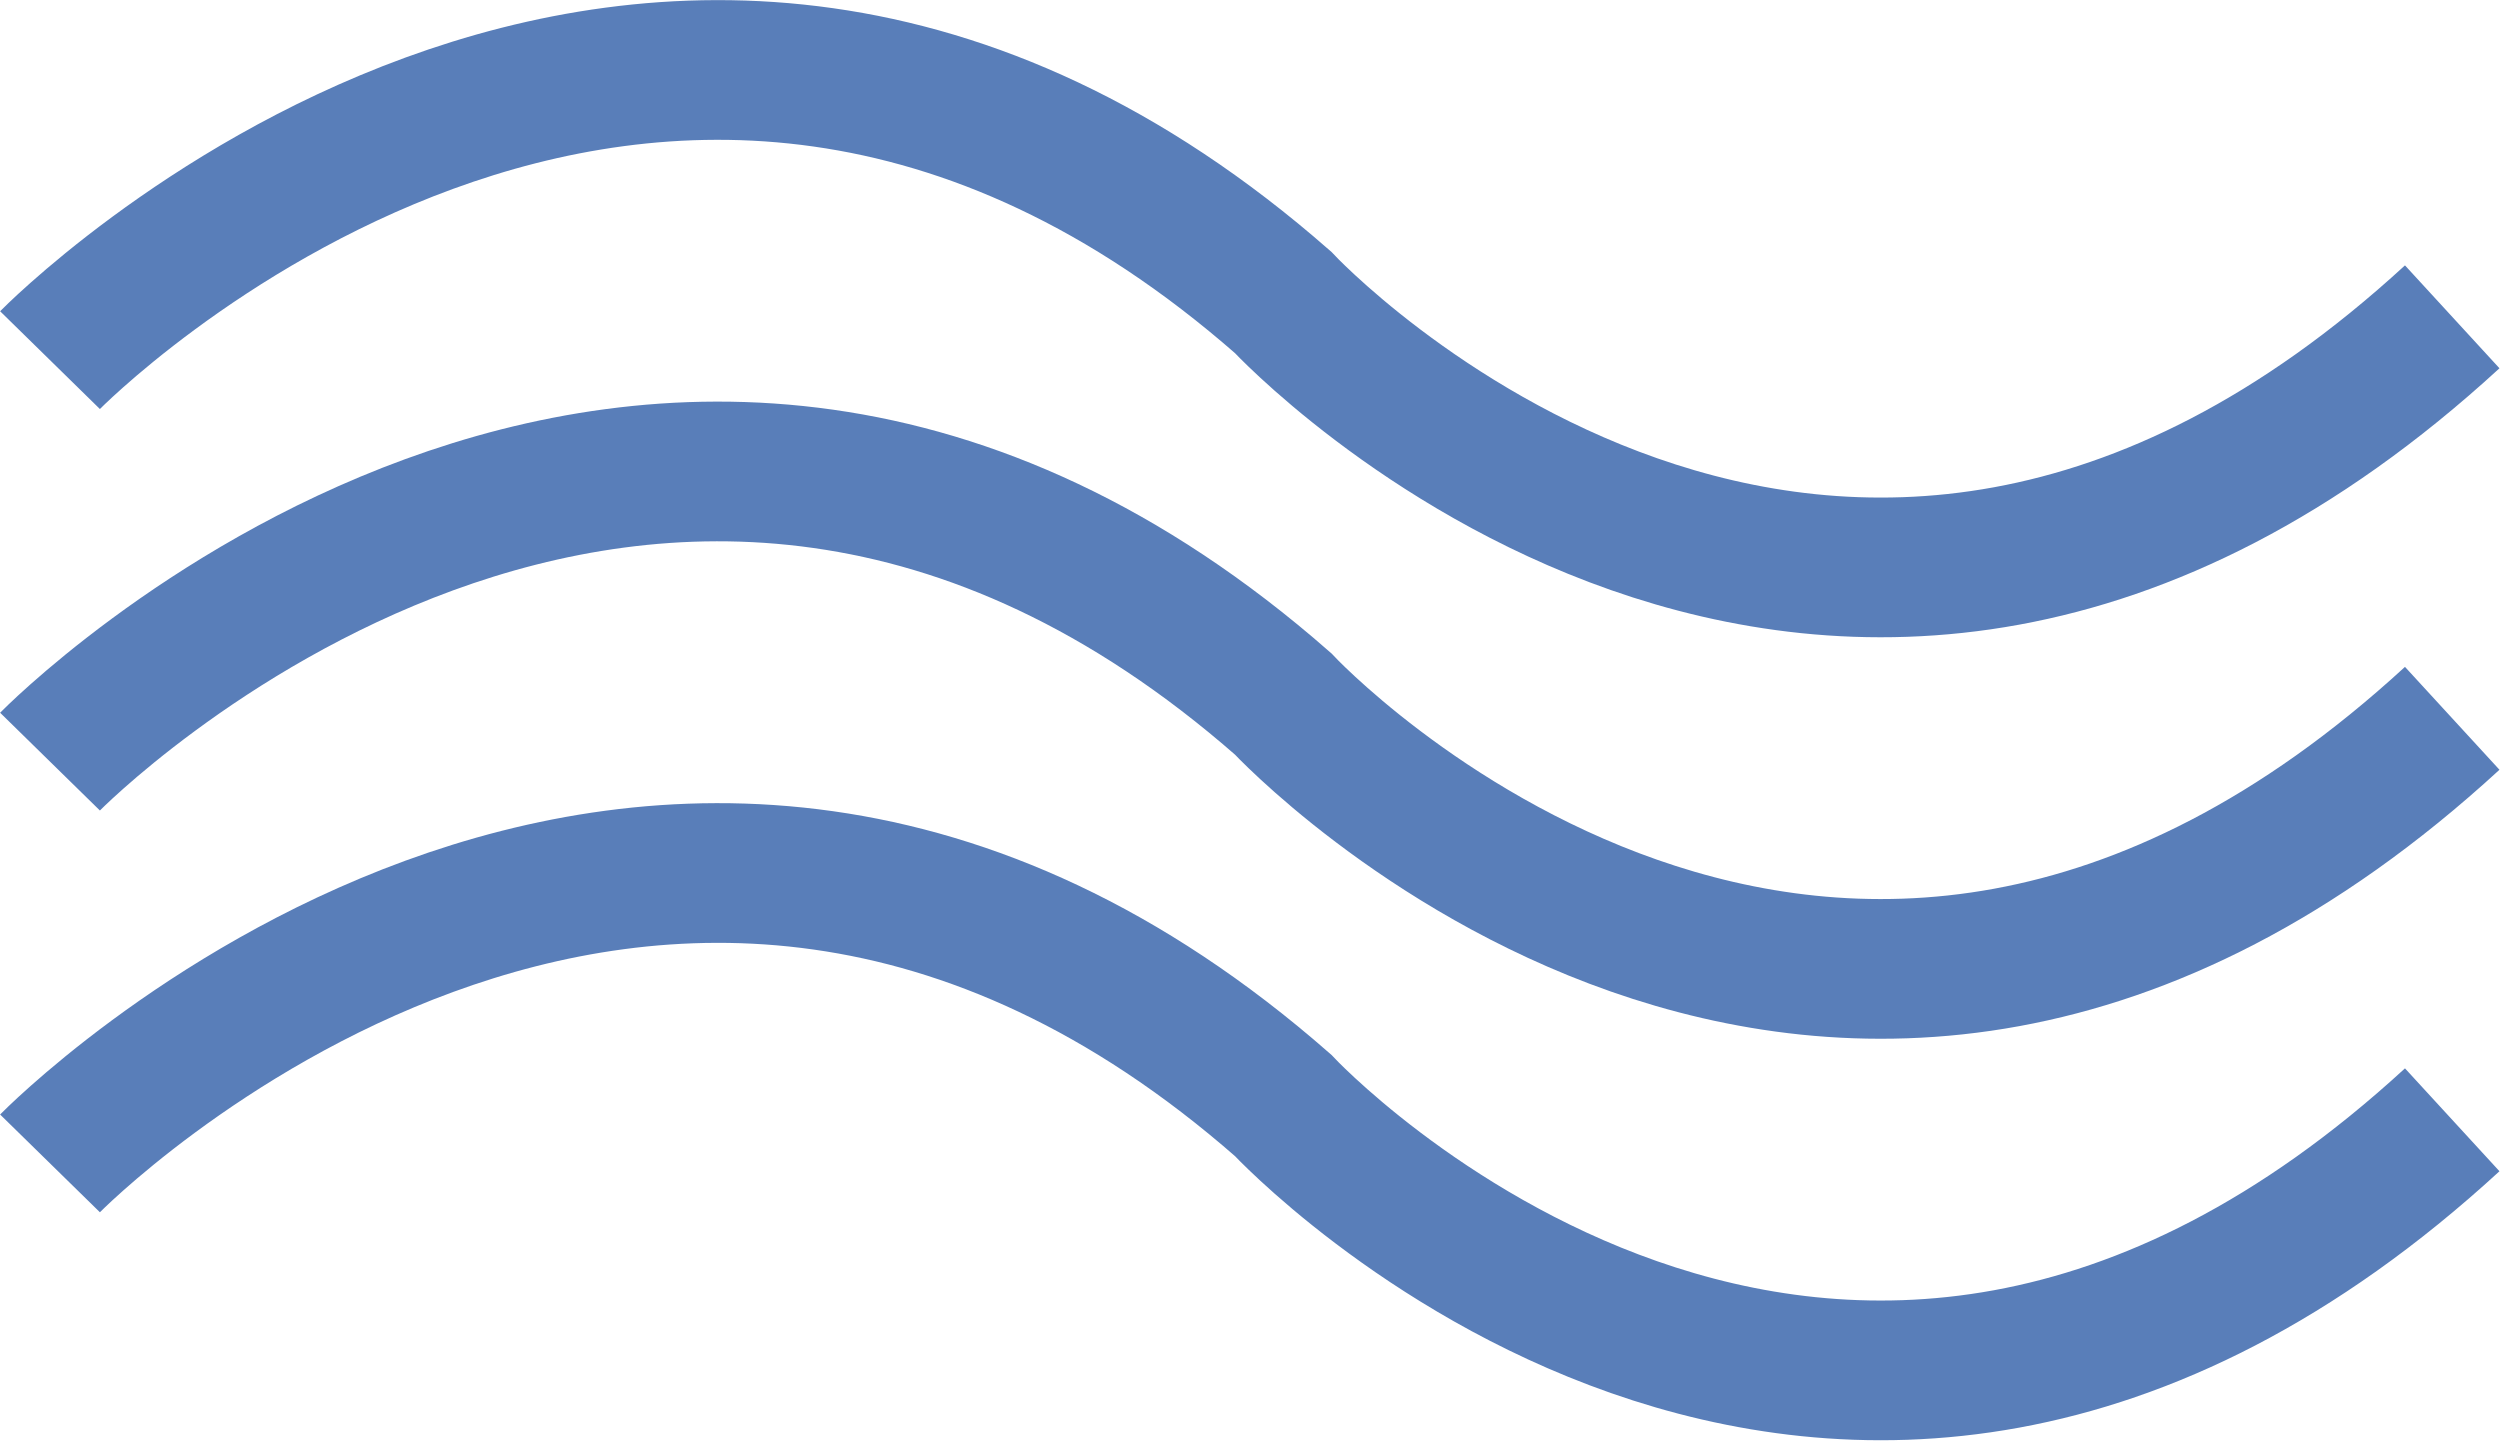 <svg id="圖層_1" data-name="圖層 1" xmlns="http://www.w3.org/2000/svg" viewBox="0 0 89.48 51.56"><defs><style>.cls-1{fill:none;stroke:#597eb9;stroke-miterlimit:10;stroke-width:5px;}</style></defs><path class="cls-1" d="M1.87,13.78S23.35-8.14,46,11.71c0,0,19.55,21,41.85.52" transform="translate(-0.08 -0.89)"/><path class="cls-1" d="M1.87,28.15S23.35,6.23,46,26.08c0,0,19.55,21,41.85.52" transform="translate(-0.08 -0.89)"/><path class="cls-1" d="M1.87,42.53S23.35,20.6,46,40.45c0,0,19.55,21,41.85.52" transform="translate(-0.08 -0.89)"/></svg>